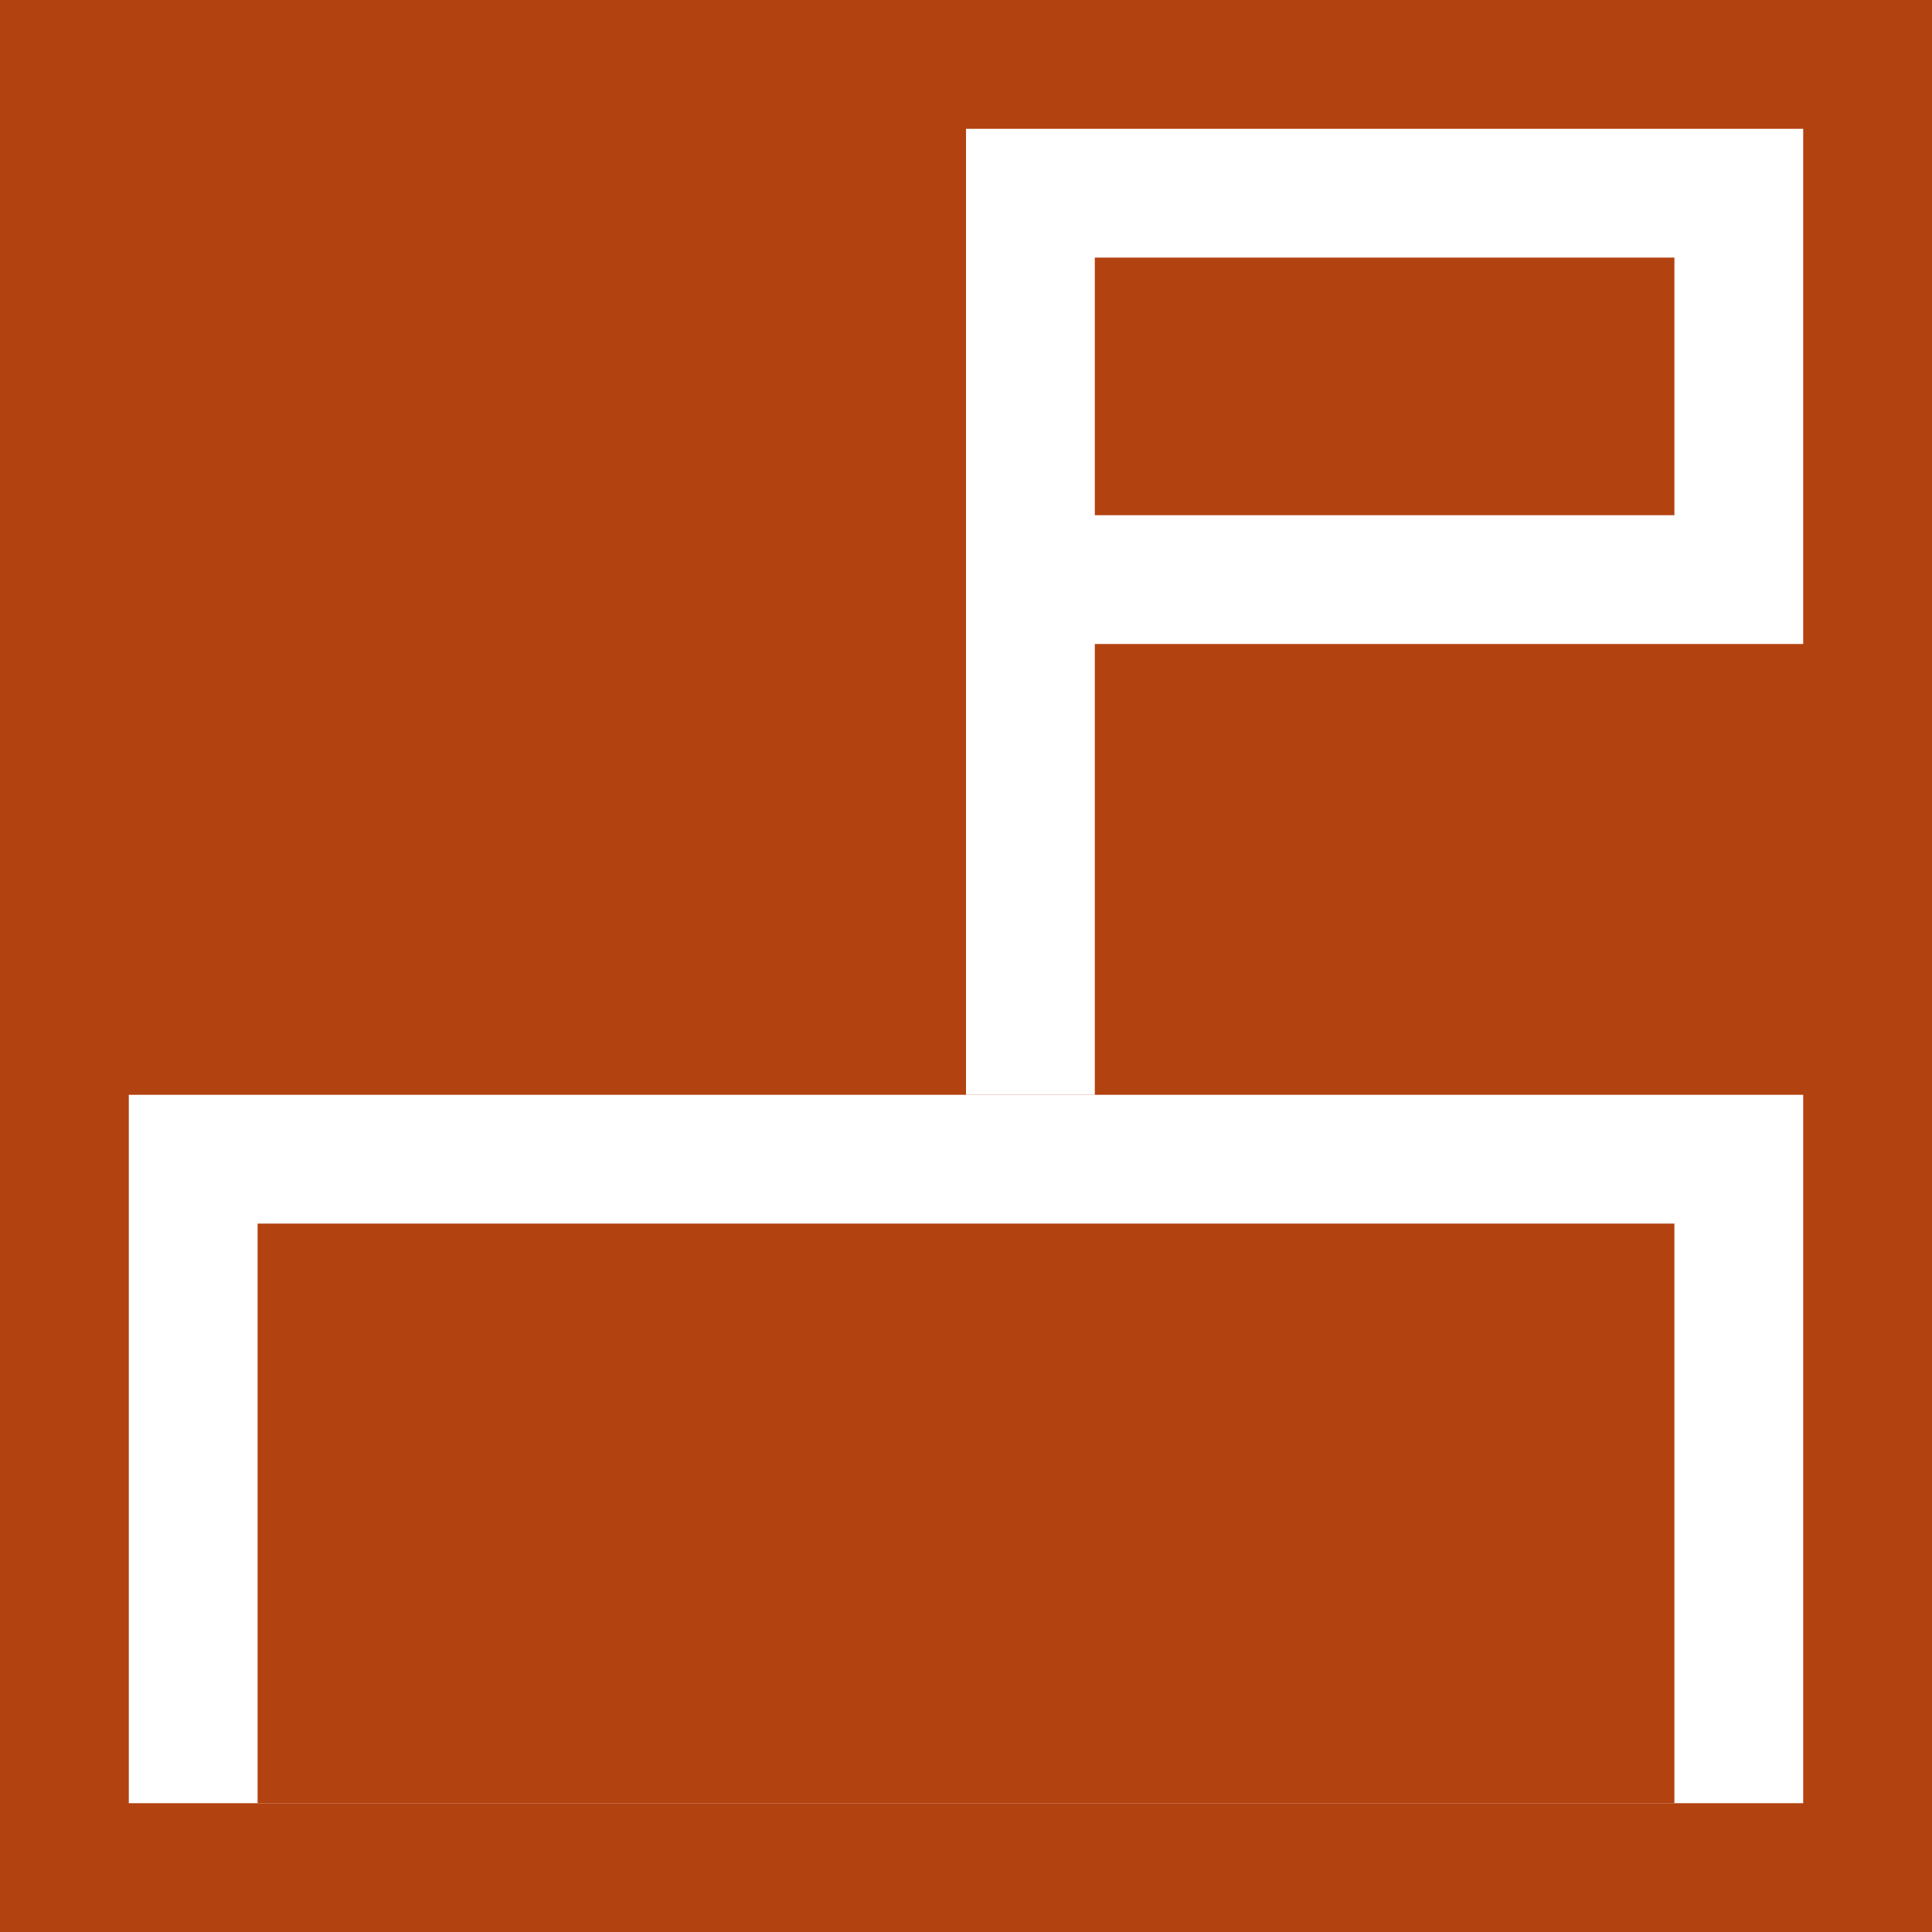 <svg width="300" height="300" xmlns="http://www.w3.org/2000/svg">
    <path fill="#fff" d="M-1-1h1002v302H-1z"/>
    <g>
        <path fill="#b24210" d="M0 0h300v300H0z"/>
        <g fill-rule="evenodd">
            <path fill="#fff" d="M20 170h260v110H20z"/>
            <path fill="#b24210" d="M40 190h220v90H40z"/>
        </g>
        <g fill-rule="evenodd">
            <path d="M150 170V20h130v80H170v70h-20z" fill="#fff"/>
            <path fill="#b24210" d="M170 40h90v40h-90z"/>
        </g>
    </g>
</svg>
